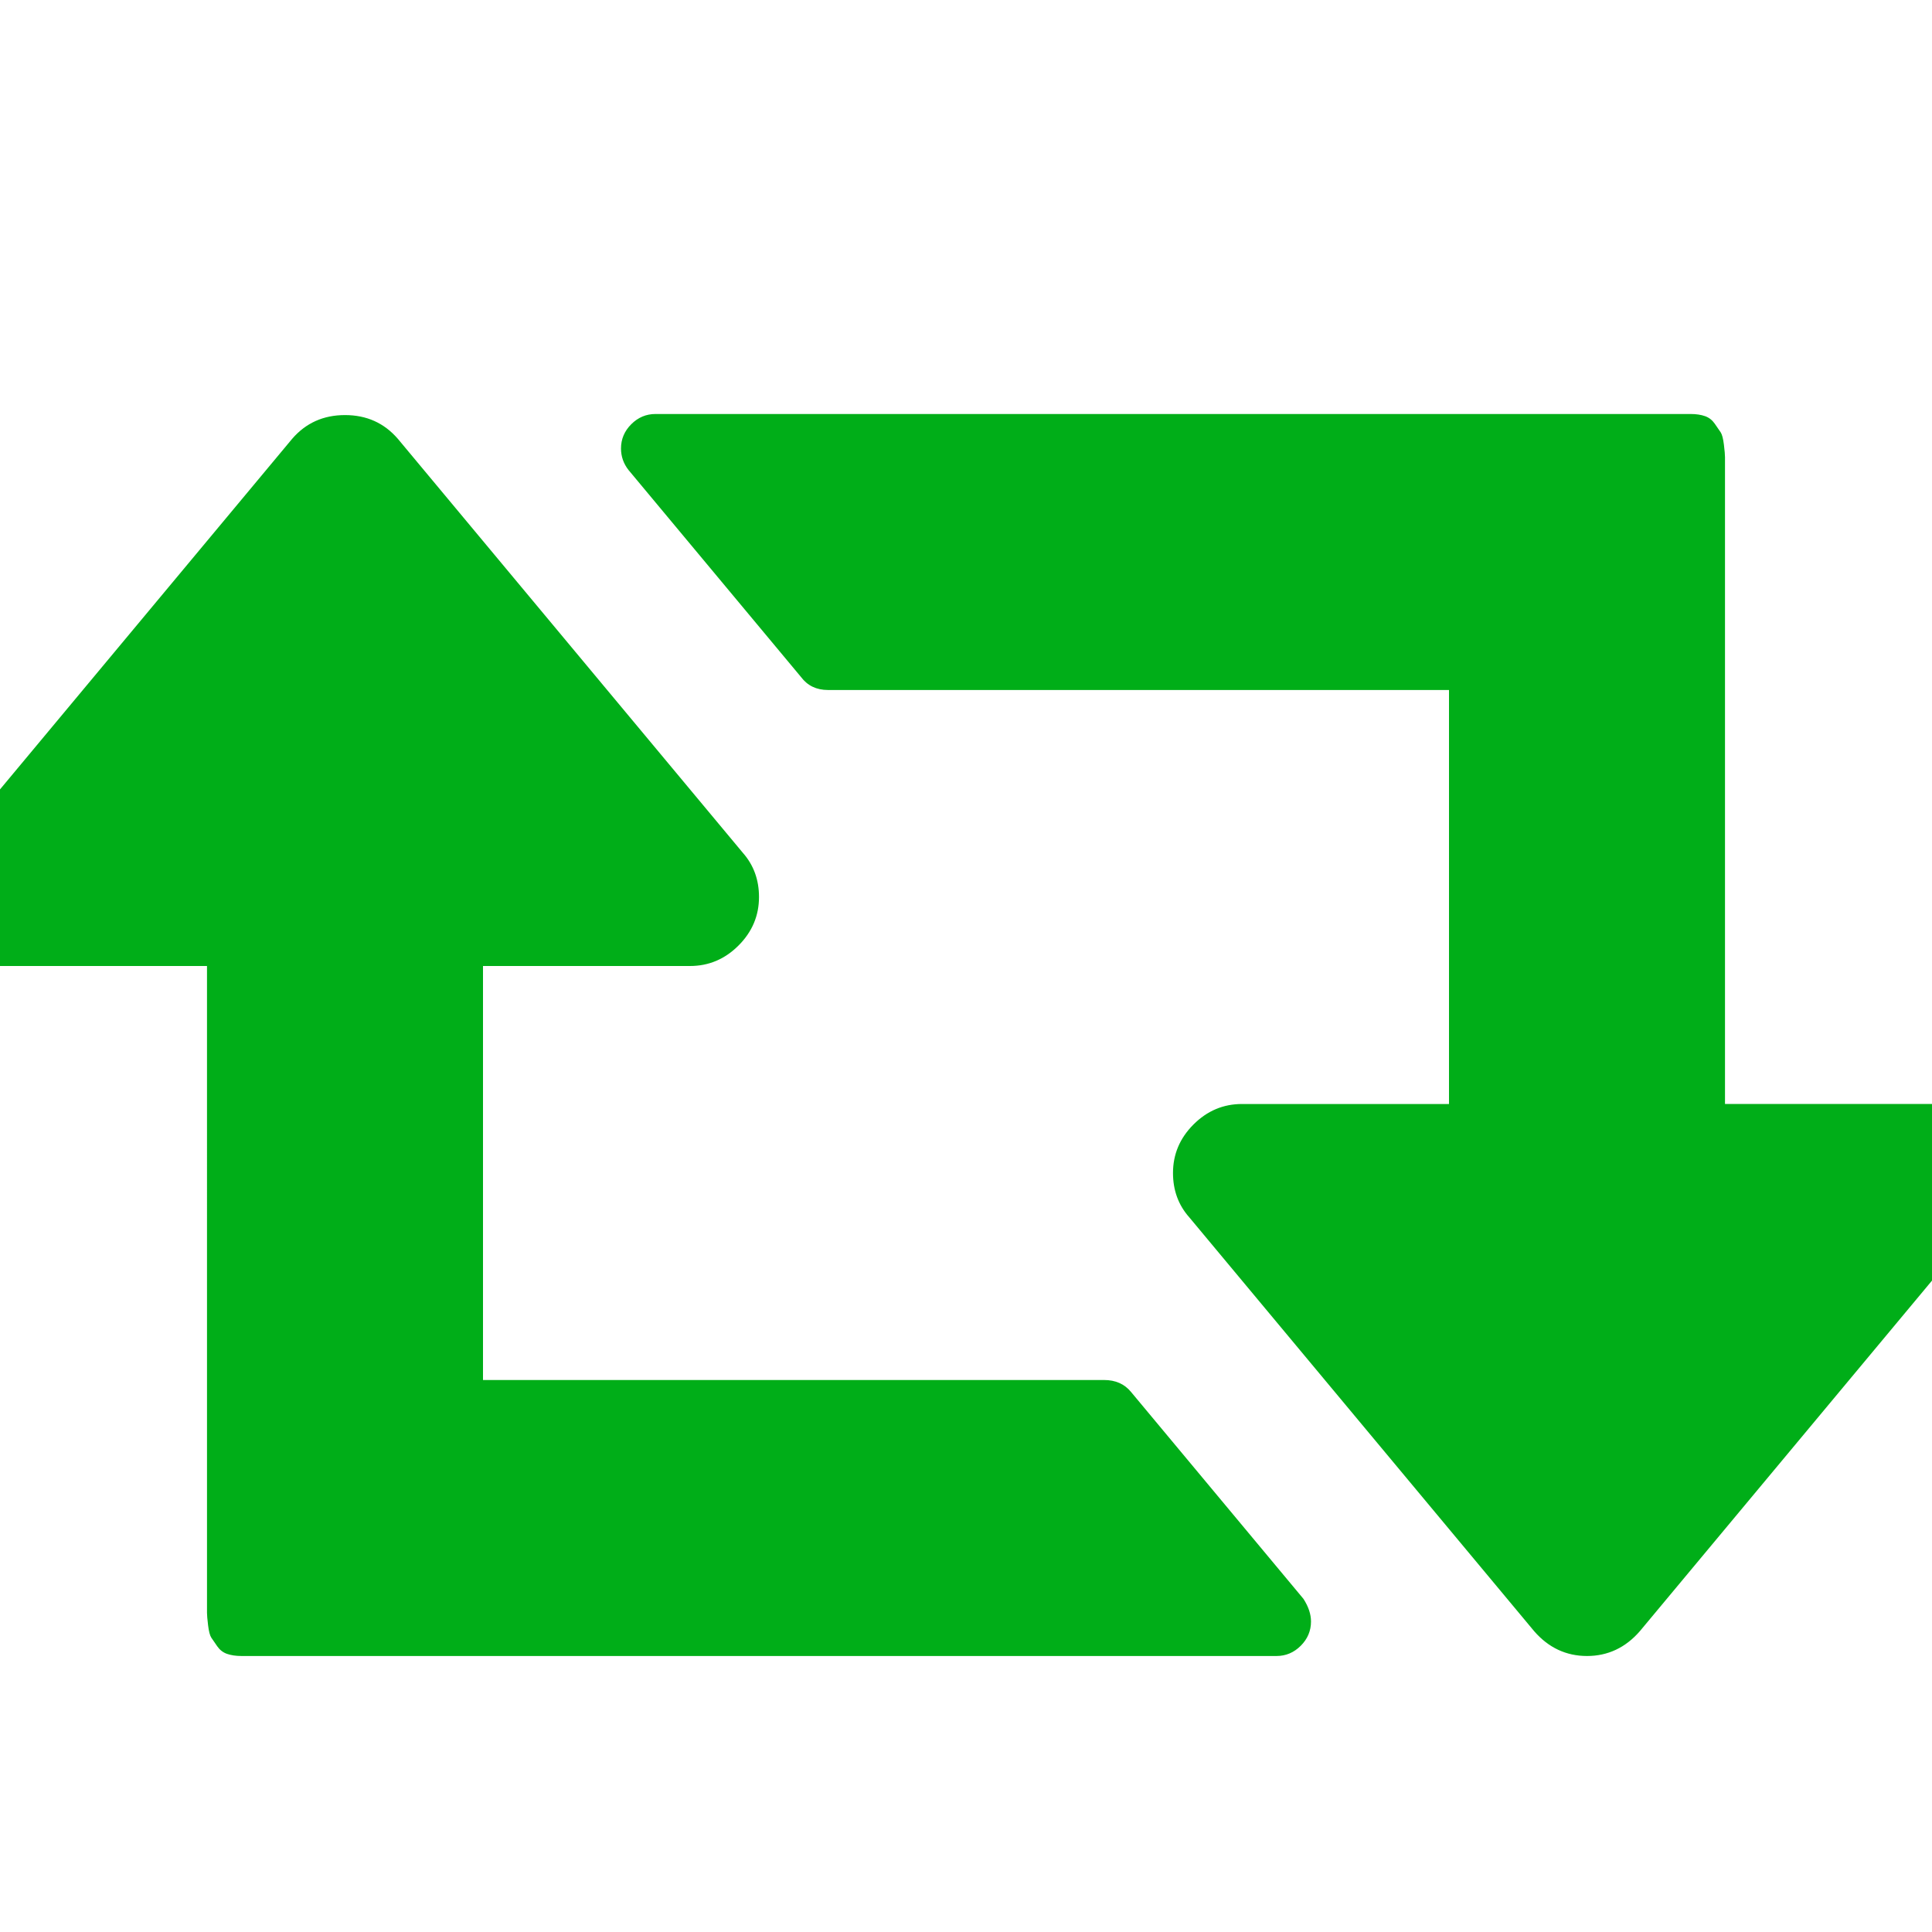 <?xml version="1.0" encoding="utf-8"?>
<!-- Generator: Adobe Illustrator 21.1.0, SVG Export Plug-In . SVG Version: 6.00 Build 0)  -->
<svg version="1.1" id="Layer_1" xmlns="http://www.w3.org/2000/svg" xmlns:xlink="http://www.w3.org/1999/xlink" x="0px" y="0px"
	 viewBox="0 0 1792 1792" style="enable-background:new 0 0 1792 1792;" xml:space="preserve">
<style type="text/css">
	.st0{fill:#00AE18;}
</style>
<path class="st0" d="M1216,1504c0,8.7-3.2,16.2-9.5,22.5s-13.8,9.5-22.5,9.5H224c-5.3,0-9.8-0.7-13.5-2s-6.7-3.7-9-7s-4.2-6-5.5-8
	s-2.3-5.8-3-11.5s-1-9.5-1-11.5V896H0c-17.3,0-32.3-6.3-45-19s-19-27.7-19-45c0-16,5-29.7,15-41l320-384c12.7-14.7,29-22,49-22
	s36.3,7.3,49,22l320,384c10,11.3,15,25,15,41c0,17.3-6.3,32.3-19,45s-27.7,19-45,19H448v384h576c10.7,0,19,3.7,25,11l160,192
	C1213.7,1490.3,1216,1497.3,1216,1504z M1856,1088c0,16-5,29.7-15,41l-320,384c-13.3,15.3-29.7,23-49,23s-35.7-7.7-49-23l-320-384
	c-10-11.3-15-25-15-41c0-17.3,6.3-32.3,19-45s27.7-19,45-19h192V640H768c-10.7,0-19-4-25-12L583,436c-4.7-6-7-12.7-7-20
	c0-8.7,3.2-16.2,9.5-22.5s13.8-9.5,22.5-9.5h960c5.3,0,9.8,0.7,13.5,2s6.7,3.7,9,7s4.2,6,5.5,8s2.3,5.8,3,11.5s1,9.5,1,11.5v600h192
	c17.3,0,32.3,6.3,45,19S1856,1070.7,1856,1088z"/>
</svg>
